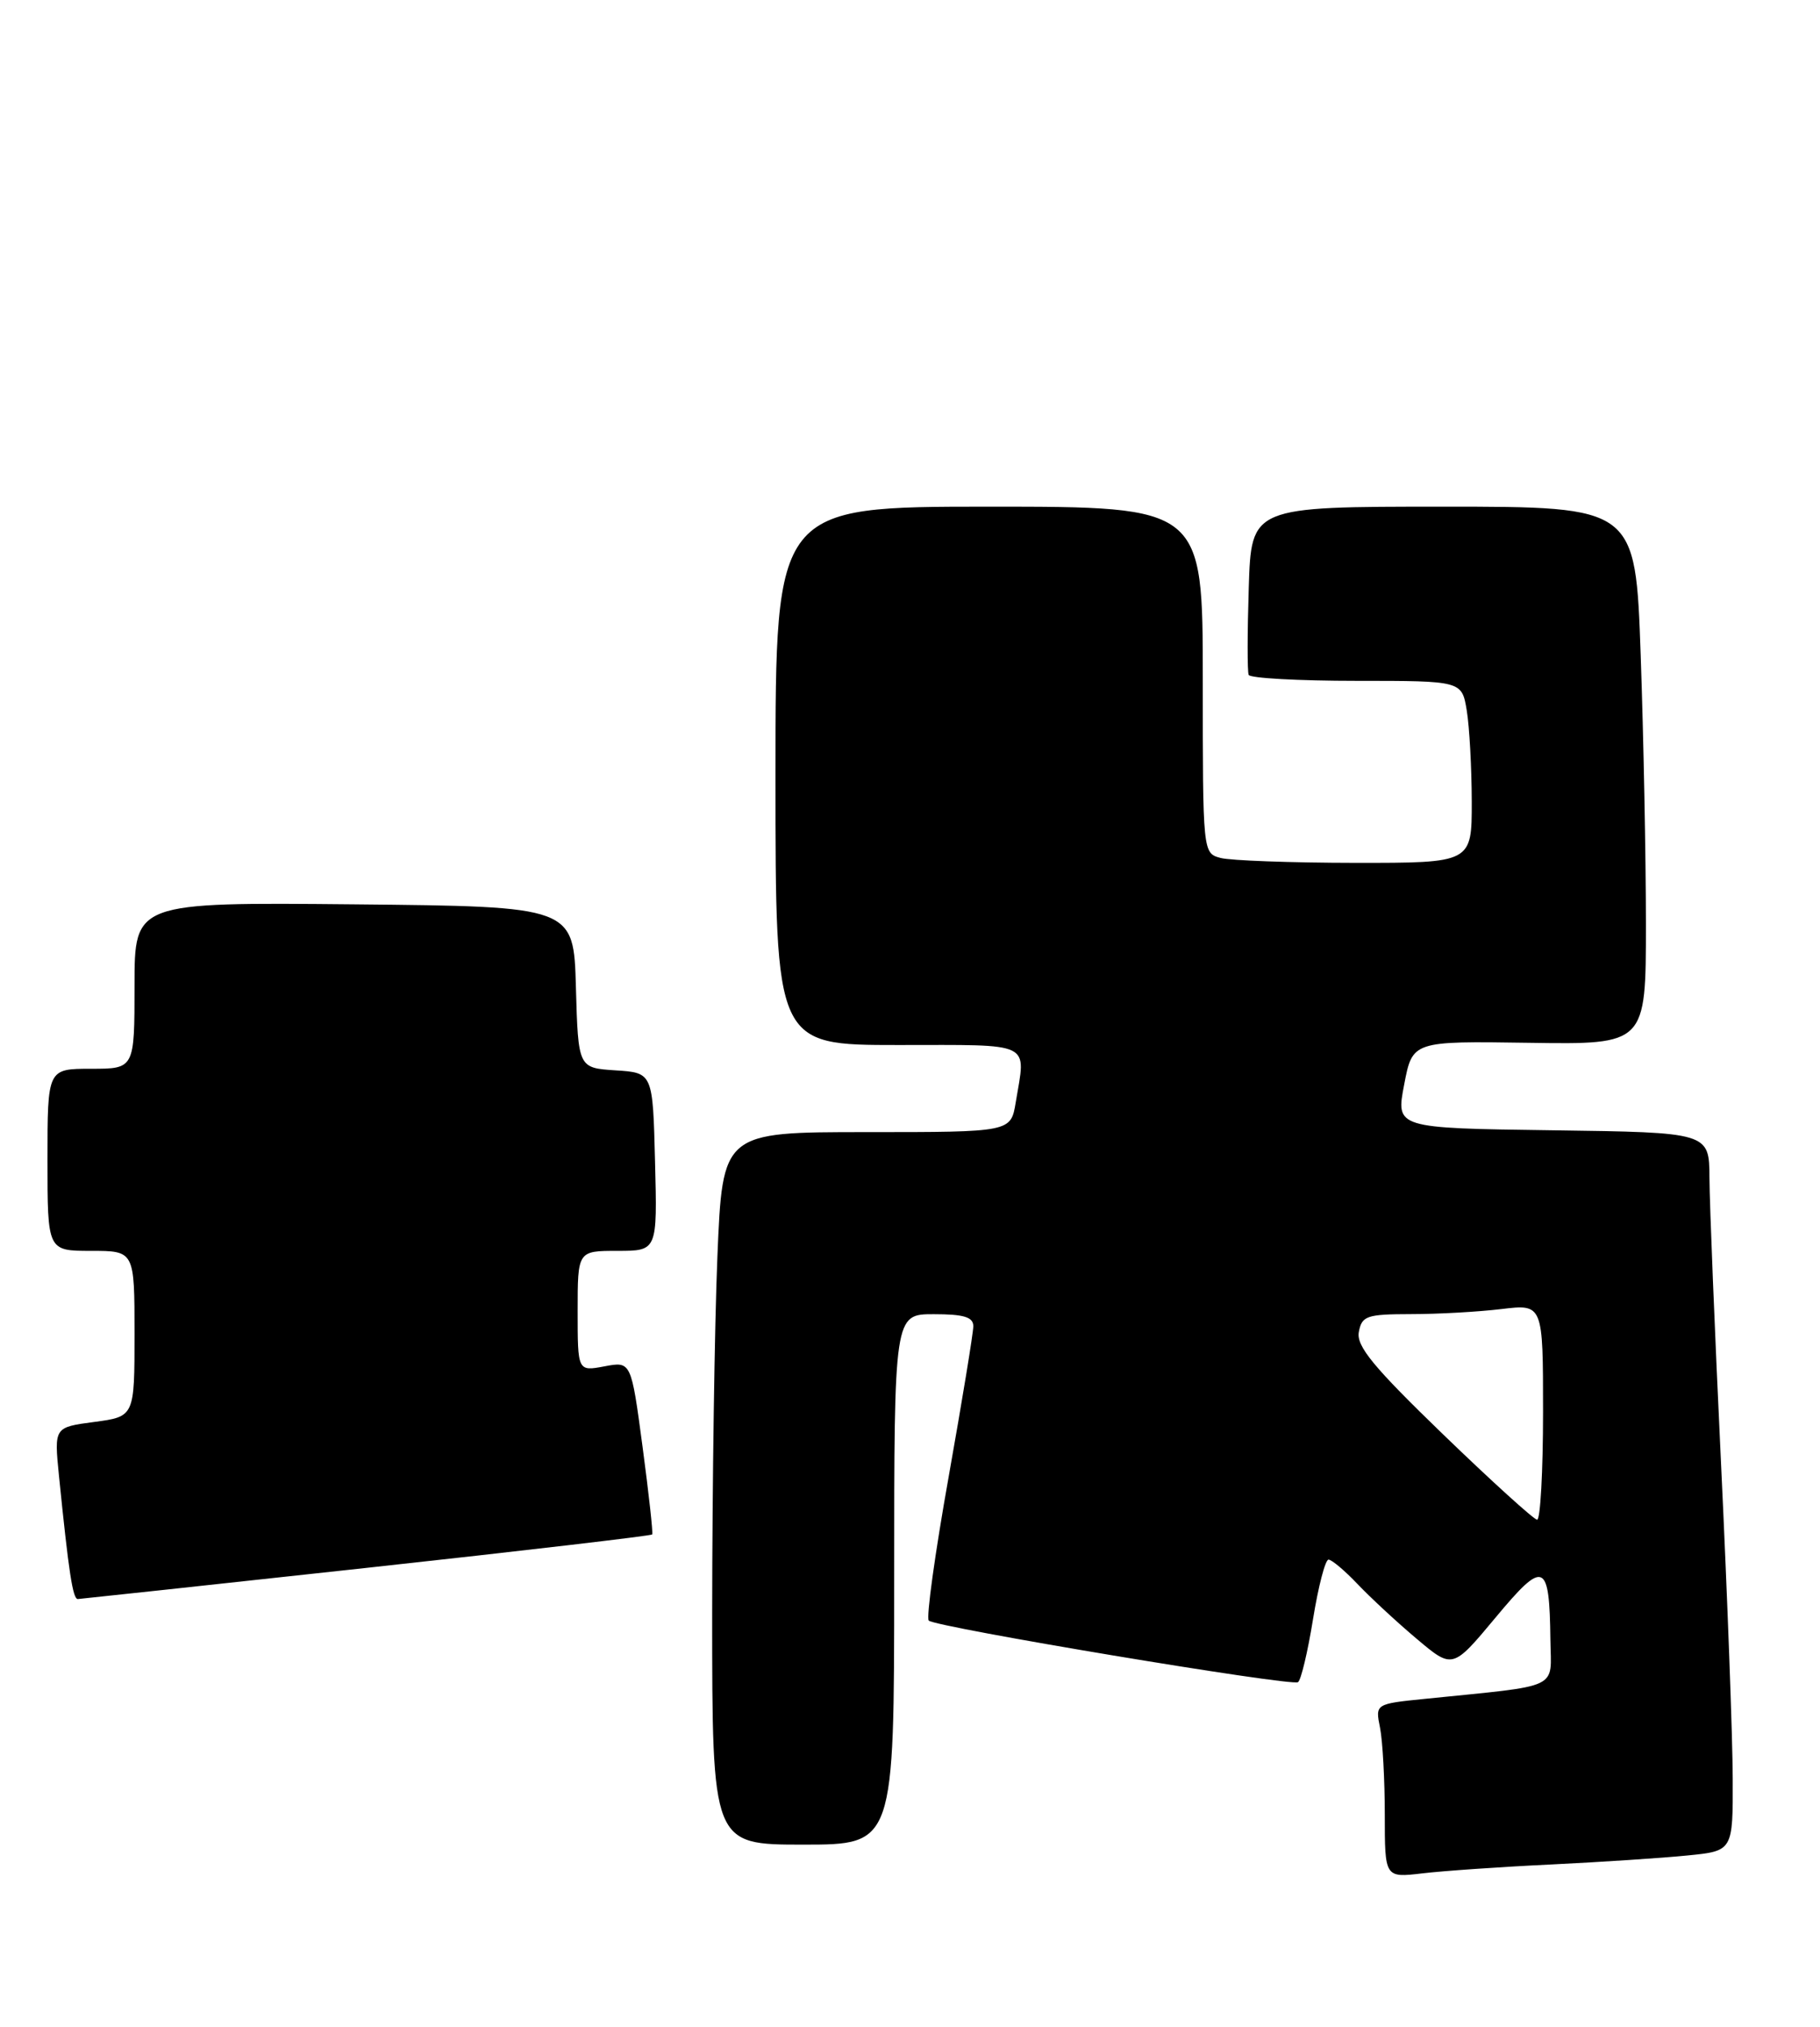 <?xml version="1.0" encoding="UTF-8" standalone="no"?>
<!DOCTYPE svg PUBLIC "-//W3C//DTD SVG 1.1//EN" "http://www.w3.org/Graphics/SVG/1.1/DTD/svg11.dtd" >
<svg xmlns="http://www.w3.org/2000/svg" xmlns:xlink="http://www.w3.org/1999/xlink" version="1.1" viewBox="0 0 230 256">
 <g >
 <path fill="currentColor"
d=" M 196.00 235.51 C 202.32 235.20 210.09 234.69 213.25 234.37 C 219.00 233.80 219.00 233.80 218.97 224.65 C 218.96 219.62 218.30 201.78 217.50 185.00 C 216.70 168.22 216.04 151.92 216.03 148.77 C 216.00 143.04 216.00 143.04 196.20 142.77 C 176.39 142.50 176.39 142.50 177.45 137.00 C 178.50 131.50 178.50 131.50 193.25 131.72 C 208.00 131.94 208.00 131.94 208.00 116.72 C 208.00 108.35 207.70 93.06 207.34 82.75 C 206.68 64.00 206.68 64.00 182.41 64.00 C 158.13 64.00 158.13 64.00 157.81 74.25 C 157.63 79.89 157.62 84.84 157.80 85.25 C 157.97 85.66 164.11 86.00 171.43 86.00 C 184.74 86.00 184.74 86.00 185.36 89.75 C 185.70 91.81 185.98 96.99 185.99 101.25 C 186.00 109.00 186.00 109.00 171.25 108.99 C 163.14 108.98 155.49 108.70 154.25 108.37 C 152.00 107.77 152.00 107.73 152.00 85.88 C 152.00 64.00 152.00 64.00 125.00 64.00 C 98.00 64.00 98.00 64.00 98.00 98.00 C 98.00 132.00 98.00 132.00 113.50 132.00 C 130.75 132.00 129.65 131.46 128.36 139.25 C 127.74 143.00 127.74 143.00 109.53 143.00 C 91.31 143.00 91.31 143.00 90.66 158.75 C 90.30 167.41 90.01 187.66 90.00 203.75 C 90.00 233.00 90.00 233.00 101.50 233.00 C 113.00 233.00 113.00 233.00 113.00 199.50 C 113.00 166.00 113.00 166.00 118.00 166.00 C 121.81 166.00 123.00 166.36 123.00 167.52 C 123.00 168.36 121.59 176.93 119.88 186.57 C 118.16 196.20 117.03 204.36 117.37 204.70 C 118.19 205.53 163.15 213.03 164.03 212.48 C 164.41 212.25 165.26 208.67 165.93 204.53 C 166.60 200.39 167.48 197.00 167.89 197.00 C 168.29 197.00 169.95 198.39 171.56 200.09 C 173.18 201.79 176.54 204.91 179.04 207.01 C 183.57 210.83 183.57 210.83 188.99 204.33 C 195.14 196.94 195.81 197.22 195.93 207.16 C 196.01 213.50 197.45 212.82 180.15 214.58 C 173.79 215.22 173.79 215.22 174.40 218.24 C 174.73 219.89 175.00 224.84 175.00 229.22 C 175.00 237.19 175.00 237.19 179.75 236.63 C 182.36 236.32 189.68 235.81 196.00 235.51 Z  M 46.35 198.04 C 66.07 195.89 82.30 193.99 82.42 193.82 C 82.54 193.64 81.99 188.65 81.20 182.73 C 79.76 171.95 79.76 171.95 76.38 172.59 C 73.00 173.22 73.00 173.22 73.00 165.61 C 73.00 158.00 73.00 158.00 78.03 158.00 C 83.07 158.00 83.07 158.00 82.78 146.75 C 82.50 135.50 82.50 135.50 77.78 135.20 C 73.07 134.89 73.07 134.89 72.78 124.70 C 72.50 114.50 72.50 114.50 44.75 114.23 C 17.00 113.97 17.00 113.97 17.00 124.48 C 17.00 135.00 17.00 135.00 11.50 135.00 C 6.00 135.00 6.00 135.00 6.00 146.50 C 6.00 158.00 6.00 158.00 11.50 158.00 C 17.00 158.00 17.00 158.00 17.00 168.47 C 17.00 178.93 17.00 178.93 11.92 179.61 C 6.84 180.28 6.84 180.28 7.45 186.39 C 8.69 198.67 9.20 202.00 9.84 201.98 C 10.20 201.96 26.63 200.19 46.35 198.04 Z  M 182.40 181.21 C 173.56 172.67 171.39 170.04 171.72 168.25 C 172.10 166.21 172.70 166.00 178.32 165.99 C 181.72 165.99 186.86 165.70 189.75 165.35 C 195.00 164.72 195.00 164.72 195.00 178.36 C 195.00 185.86 194.66 191.98 194.25 191.96 C 193.84 191.94 188.51 187.11 182.40 181.21 Z "/>
</g>
</svg>